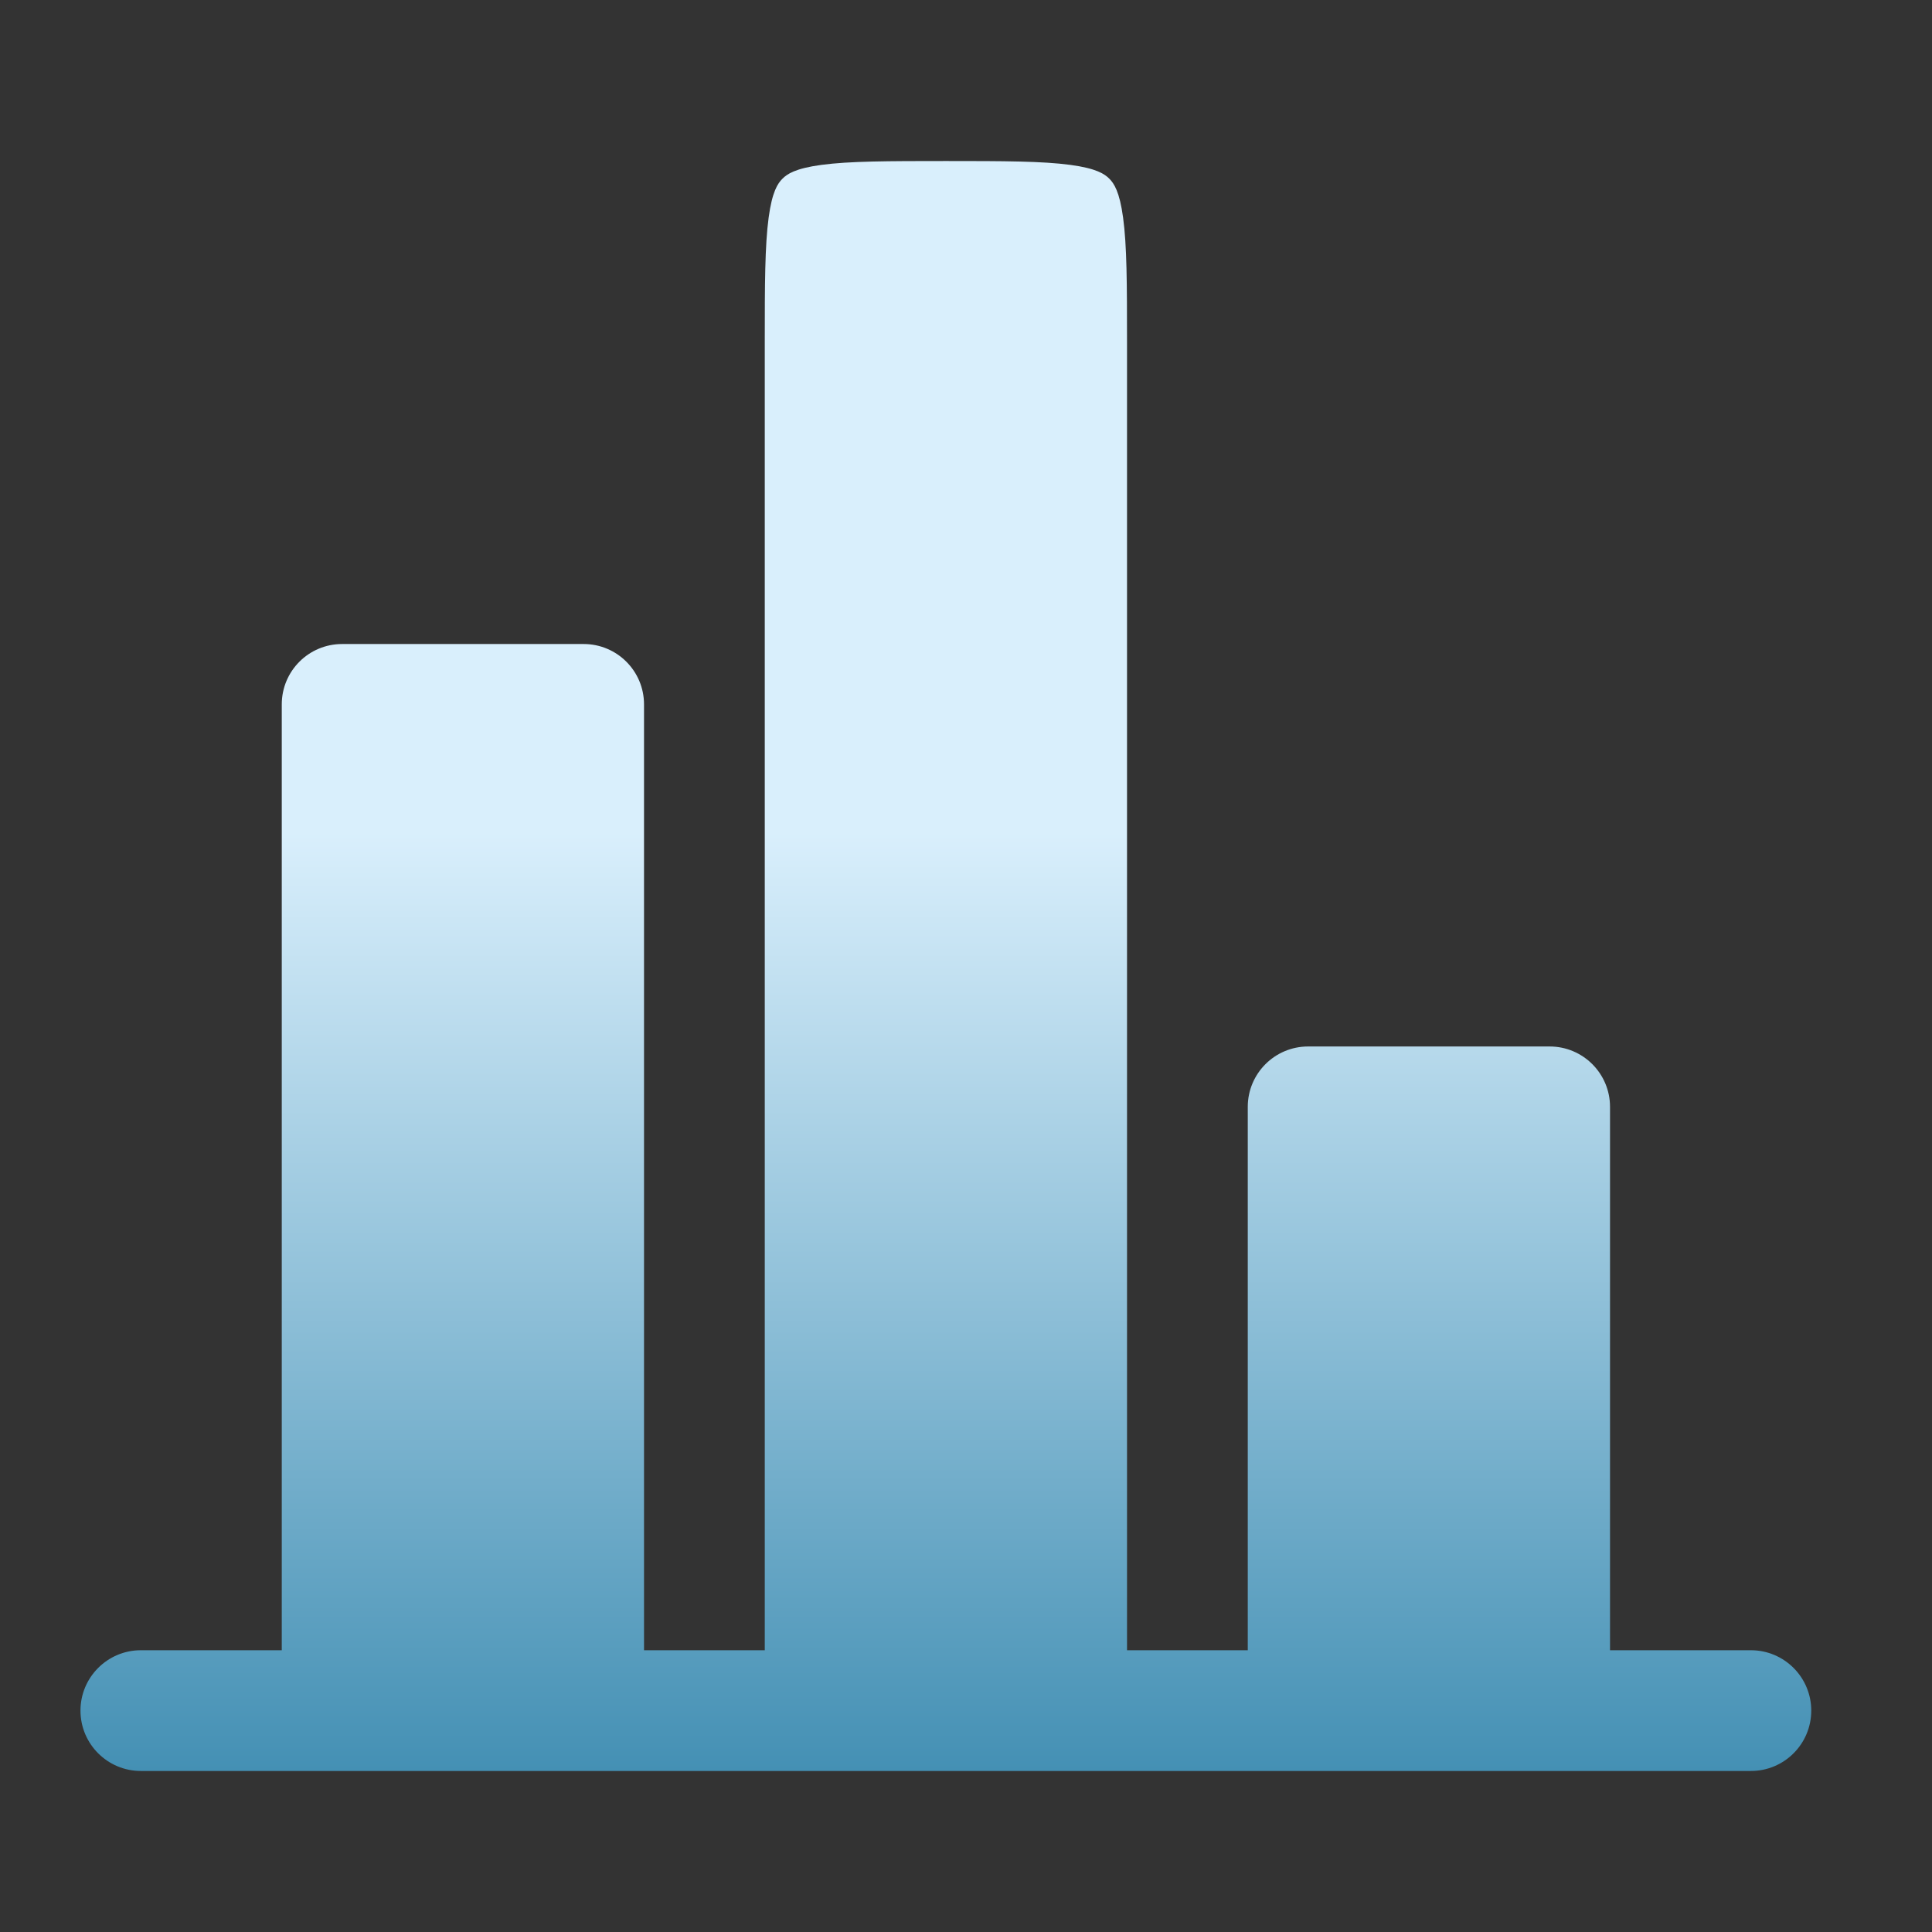 <svg width="32" height="32" viewBox="0 0 32 32" fill="none" xmlns="http://www.w3.org/2000/svg">
<rect x="0" y="0" width="32" height="32" fill="#333333" stroke="none"/>
<path d="M26.667 18.333C26.667 17.781 26.219 17.333 25.667 17.333H21.667C21.114 17.333 20.667 17.781 20.667 18.333V27.333H18.667V5.667C18.667 4.696 18.665 4.068 18.602 3.605C18.544 3.172 18.45 3.036 18.374 2.96C18.298 2.883 18.162 2.789 17.728 2.731C17.265 2.669 16.638 2.667 15.667 2.667C14.696 2.667 14.068 2.669 13.605 2.731C13.172 2.789 13.036 2.883 12.96 2.96C12.883 3.036 12.789 3.172 12.731 3.605C12.669 4.068 12.667 4.696 12.667 5.667V27.333H10.667V11.667C10.667 11.114 10.219 10.667 9.667 10.667H5.667C5.114 10.667 4.667 11.114 4.667 11.667V27.333H2.667H2.333C1.781 27.333 1.333 27.781 1.333 28.333C1.333 28.886 1.781 29.333 2.333 29.333H29C29.552 29.333 30 28.886 30 28.333C30 27.781 29.552 27.333 29 27.333H28.667H26.667V18.333Z" fill="url(#paint0_linear_1_5837)"/>
<defs>
<linearGradient id="paint0_linear_1_5837" x1="15.667" y1="2.667" x2="15.667" y2="29.333" gradientUnits="userSpaceOnUse">
<stop offset="0.417" stop-color="#D9EFFC"/>
<stop offset="1" stop-color="#4490B4"/>
</linearGradient>
</defs>
</svg>
